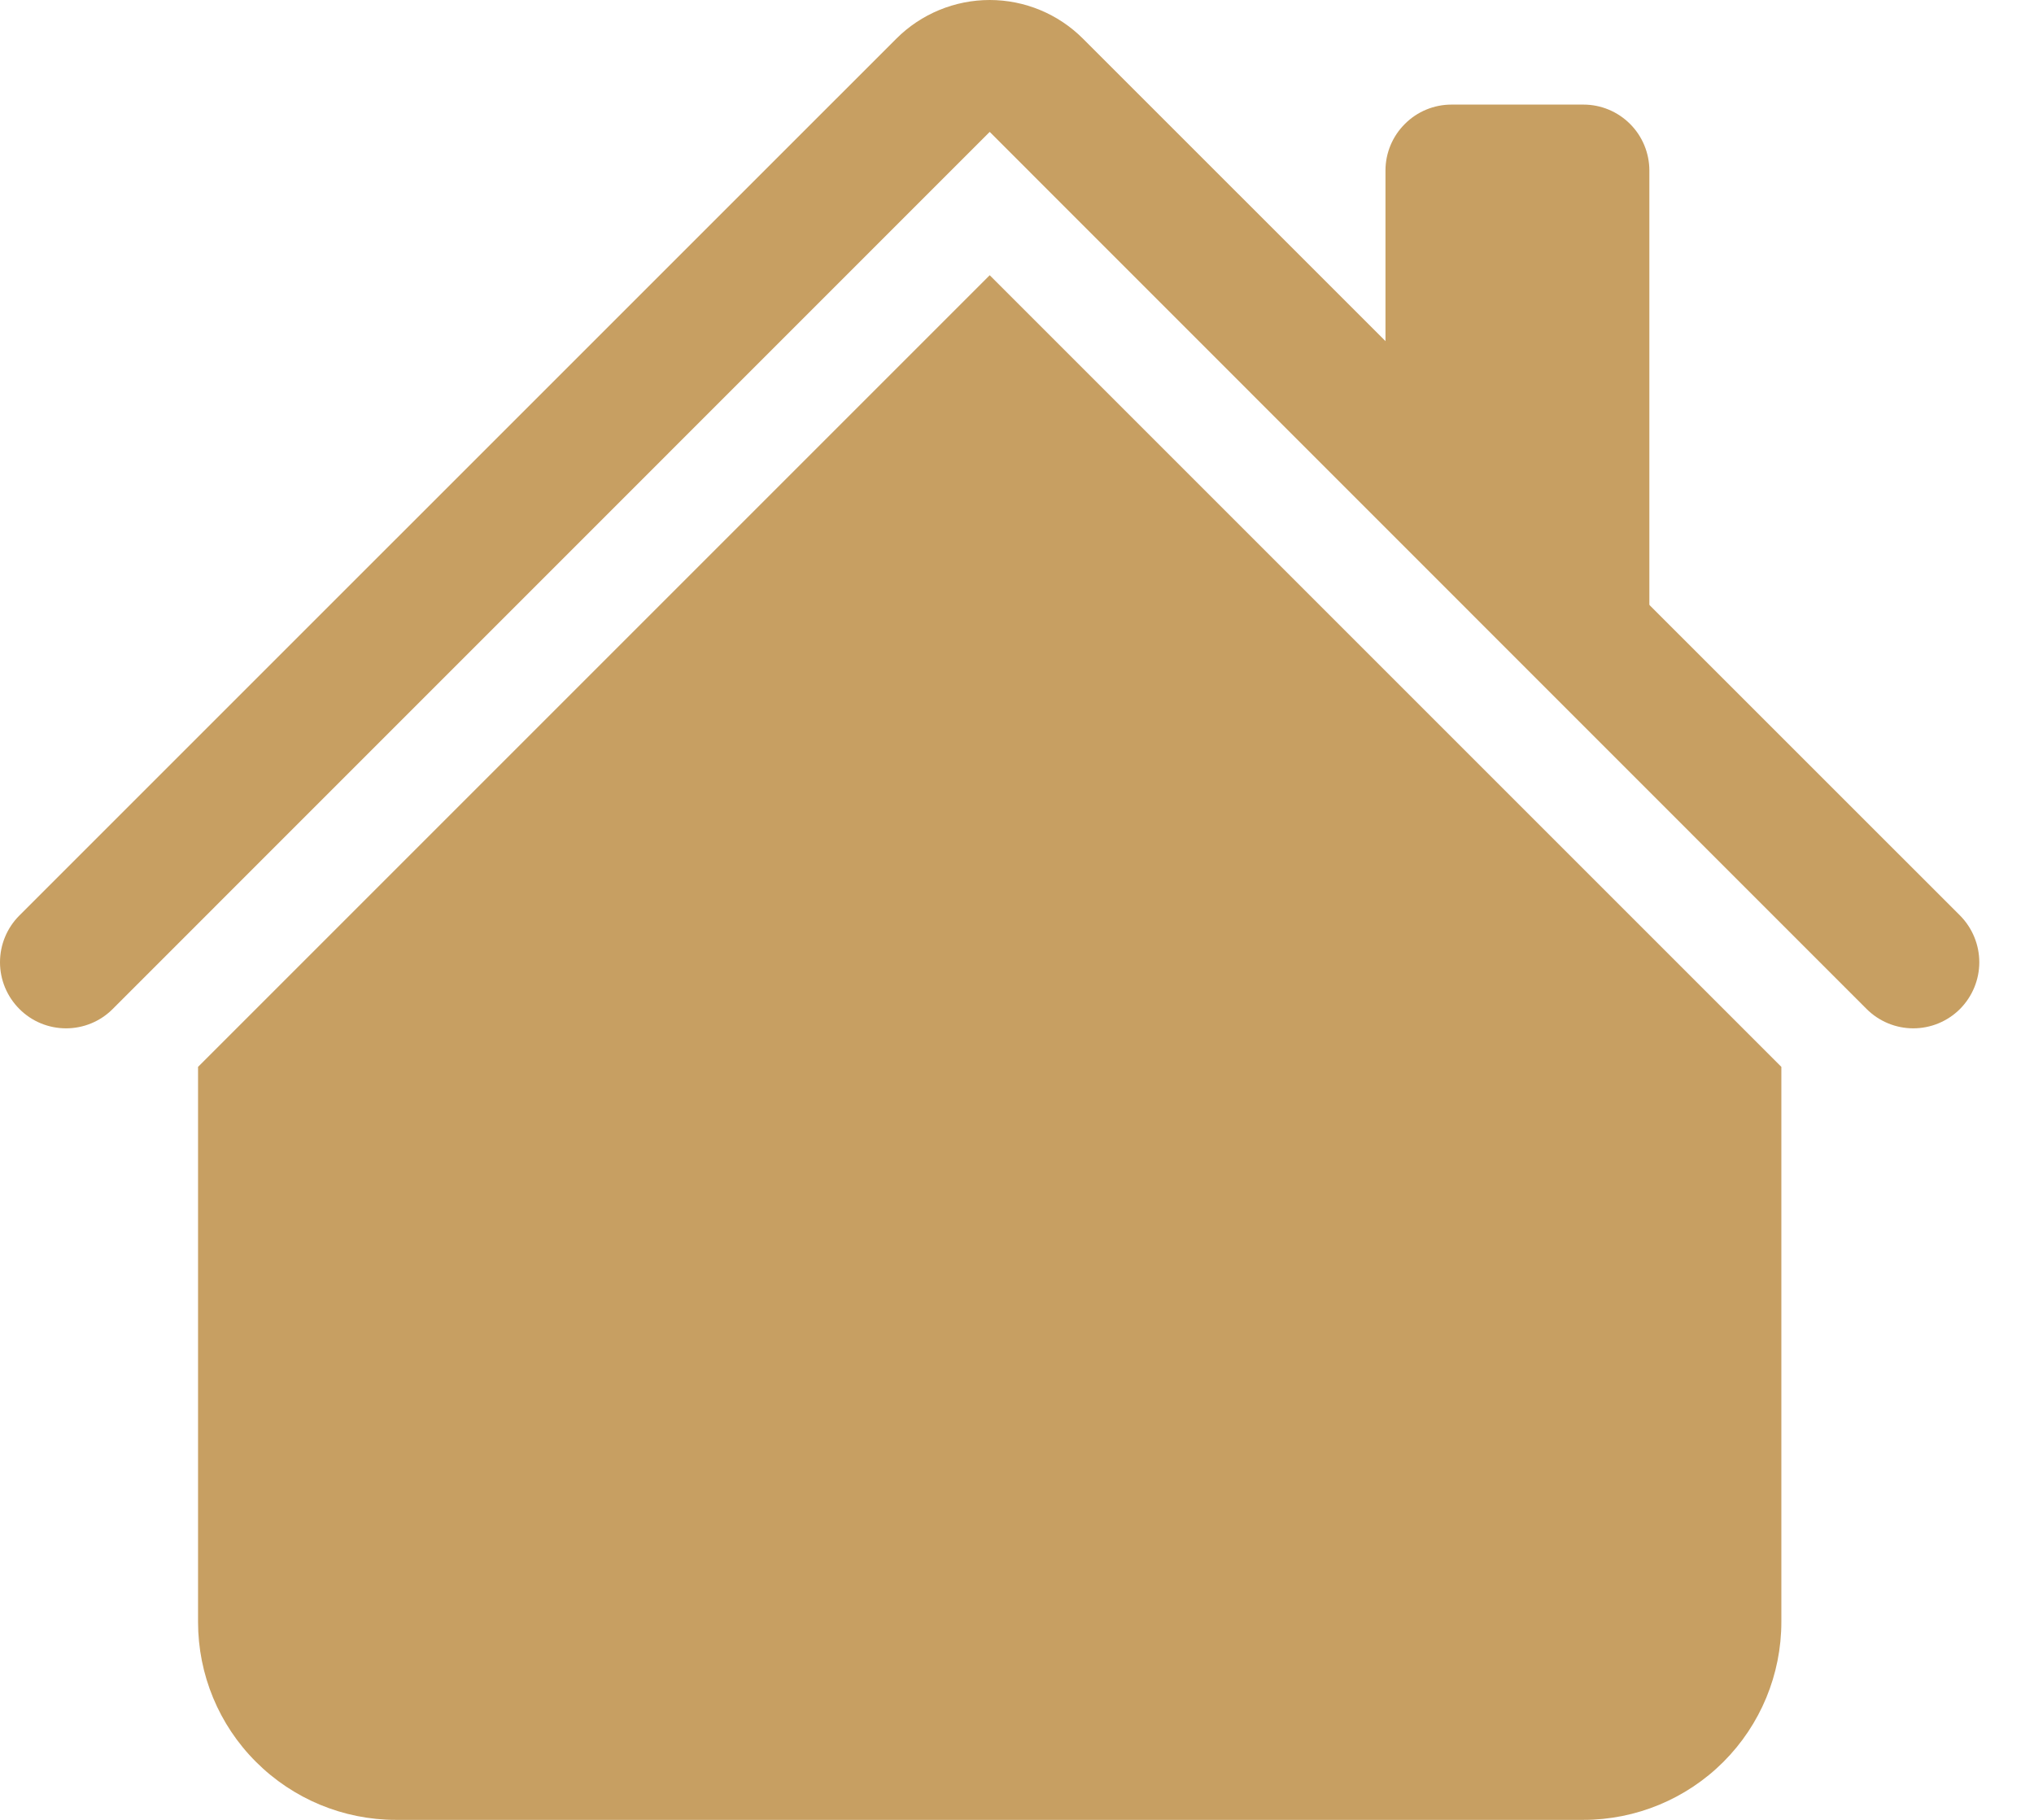 <svg width="19" height="17" viewBox="0 0 19 17" fill="none" xmlns="http://www.w3.org/2000/svg">
<path fill-rule="evenodd" clip-rule="evenodd" d="M9.245 2.571L16.64 9.966V15.151C16.64 15.642 16.445 16.112 16.099 16.458C15.752 16.805 15.281 17 14.791 17H3.698C3.208 17 2.738 16.805 2.391 16.458C2.044 16.112 1.85 15.642 1.85 15.151V9.966L9.245 2.571ZM15.407 1.593V5.907L12.942 3.442V1.593C12.942 1.43 13.007 1.273 13.123 1.158C13.238 1.042 13.395 0.977 13.559 0.977H14.791C14.955 0.977 15.111 1.042 15.227 1.158C15.342 1.273 15.407 1.43 15.407 1.593Z" fill="#C79F62"/>
<path fill-rule="evenodd" clip-rule="evenodd" d="M8.373 0.361C8.604 0.13 8.918 0 9.245 0C9.572 0 9.885 0.13 10.116 0.361L18.309 8.552C18.424 8.668 18.489 8.825 18.489 8.989C18.489 9.152 18.424 9.309 18.309 9.425C18.193 9.541 18.036 9.606 17.872 9.606C17.709 9.606 17.552 9.541 17.436 9.425L9.245 1.232L1.053 9.425C0.938 9.541 0.781 9.606 0.617 9.606C0.453 9.606 0.296 9.541 0.181 9.425C0.065 9.309 0 9.152 0 8.989C0 8.825 0.065 8.668 0.181 8.552L8.373 0.361Z" fill="#C79F62"/>
</svg>
